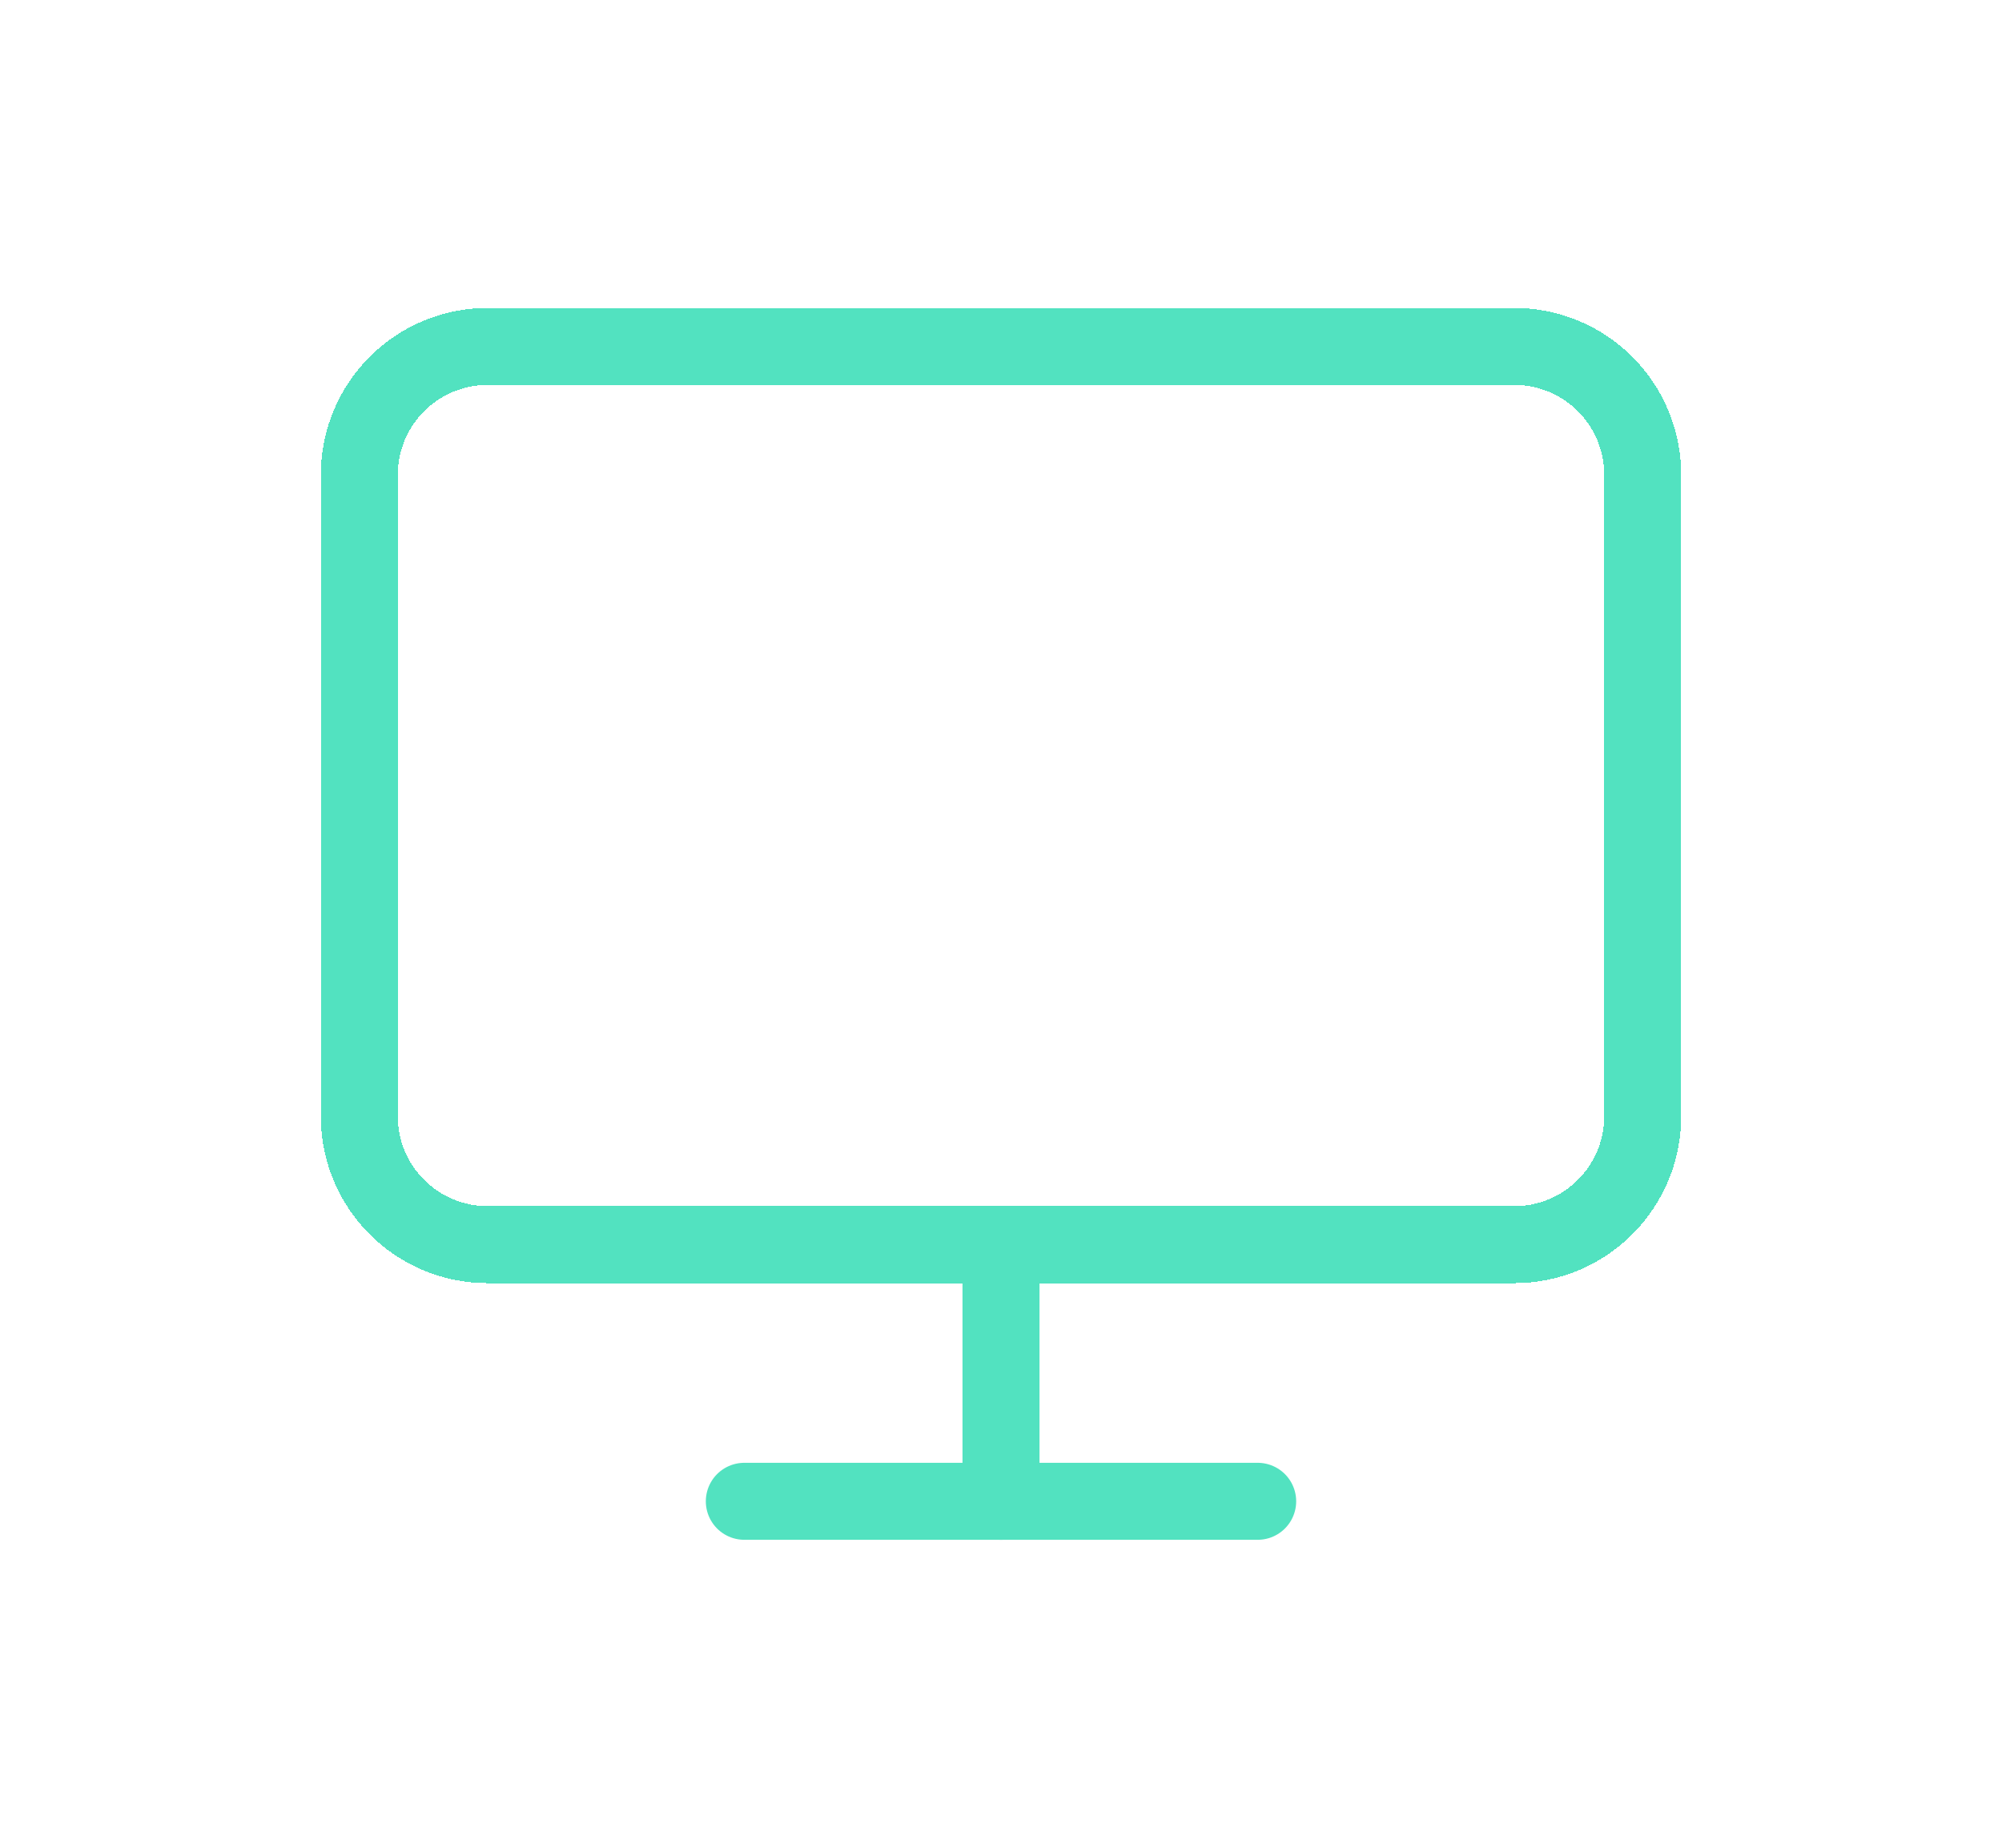 <svg width="52" height="48" viewBox="0 0 52 48" fill="none" xmlns="http://www.w3.org/2000/svg">
<g filter="url(#filter0_d_1600_13431)">
<path d="M39.333 9H12.667C10.826 9 9.333 10.492 9.333 12.333V29C9.333 30.841 10.826 32.333 12.667 32.333H39.333C41.174 32.333 42.667 30.841 42.667 29V12.333C42.667 10.492 41.174 9 39.333 9Z" stroke="#52E2C0" stroke-width="2" stroke-linecap="round" stroke-linejoin="round" shape-rendering="crispEdges"/>
</g>
<g filter="url(#filter1_d_1600_13431)">
<path d="M19.333 39H32.667" stroke="#52E2C0" stroke-width="2" stroke-linecap="round" stroke-linejoin="round"/>
</g>
<g filter="url(#filter2_d_1600_13431)">
<path d="M26 32.333V39" stroke="#52E2C0" stroke-width="2" stroke-linecap="round" stroke-linejoin="round"/>
</g>
<defs>
<filter id="filter0_d_1600_13431" x="0.333" y="-6.10352e-05" width="51.333" height="41.333" filterUnits="userSpaceOnUse" color-interpolation-filters="sRGB">
<feFlood flood-opacity="0" result="BackgroundImageFix"/>
<feColorMatrix in="SourceAlpha" type="matrix" values="0 0 0 0 0 0 0 0 0 0 0 0 0 0 0 0 0 0 127 0" result="hardAlpha"/>
<feOffset/>
<feGaussianBlur stdDeviation="4"/>
<feComposite in2="hardAlpha" operator="out"/>
<feColorMatrix type="matrix" values="0 0 0 0 0.322 0 0 0 0 0.886 0 0 0 0 0.753 0 0 0 0.5 0"/>
<feBlend mode="normal" in2="BackgroundImageFix" result="effect1_dropShadow_1600_13431"/>
<feBlend mode="normal" in="SourceGraphic" in2="effect1_dropShadow_1600_13431" result="shape"/>
</filter>
<filter id="filter1_d_1600_13431" x="10.333" y="30" width="31.333" height="18" filterUnits="userSpaceOnUse" color-interpolation-filters="sRGB">
<feFlood flood-opacity="0" result="BackgroundImageFix"/>
<feColorMatrix in="SourceAlpha" type="matrix" values="0 0 0 0 0 0 0 0 0 0 0 0 0 0 0 0 0 0 127 0" result="hardAlpha"/>
<feOffset/>
<feGaussianBlur stdDeviation="4"/>
<feComposite in2="hardAlpha" operator="out"/>
<feColorMatrix type="matrix" values="0 0 0 0 0.322 0 0 0 0 0.886 0 0 0 0 0.753 0 0 0 0.5 0"/>
<feBlend mode="normal" in2="BackgroundImageFix" result="effect1_dropShadow_1600_13431"/>
<feBlend mode="normal" in="SourceGraphic" in2="effect1_dropShadow_1600_13431" result="shape"/>
</filter>
<filter id="filter2_d_1600_13431" x="17" y="23.333" width="18" height="24.667" filterUnits="userSpaceOnUse" color-interpolation-filters="sRGB">
<feFlood flood-opacity="0" result="BackgroundImageFix"/>
<feColorMatrix in="SourceAlpha" type="matrix" values="0 0 0 0 0 0 0 0 0 0 0 0 0 0 0 0 0 0 127 0" result="hardAlpha"/>
<feOffset/>
<feGaussianBlur stdDeviation="4"/>
<feComposite in2="hardAlpha" operator="out"/>
<feColorMatrix type="matrix" values="0 0 0 0 0.322 0 0 0 0 0.886 0 0 0 0 0.753 0 0 0 0.5 0"/>
<feBlend mode="normal" in2="BackgroundImageFix" result="effect1_dropShadow_1600_13431"/>
<feBlend mode="normal" in="SourceGraphic" in2="effect1_dropShadow_1600_13431" result="shape"/>
</filter>
</defs>
</svg>
